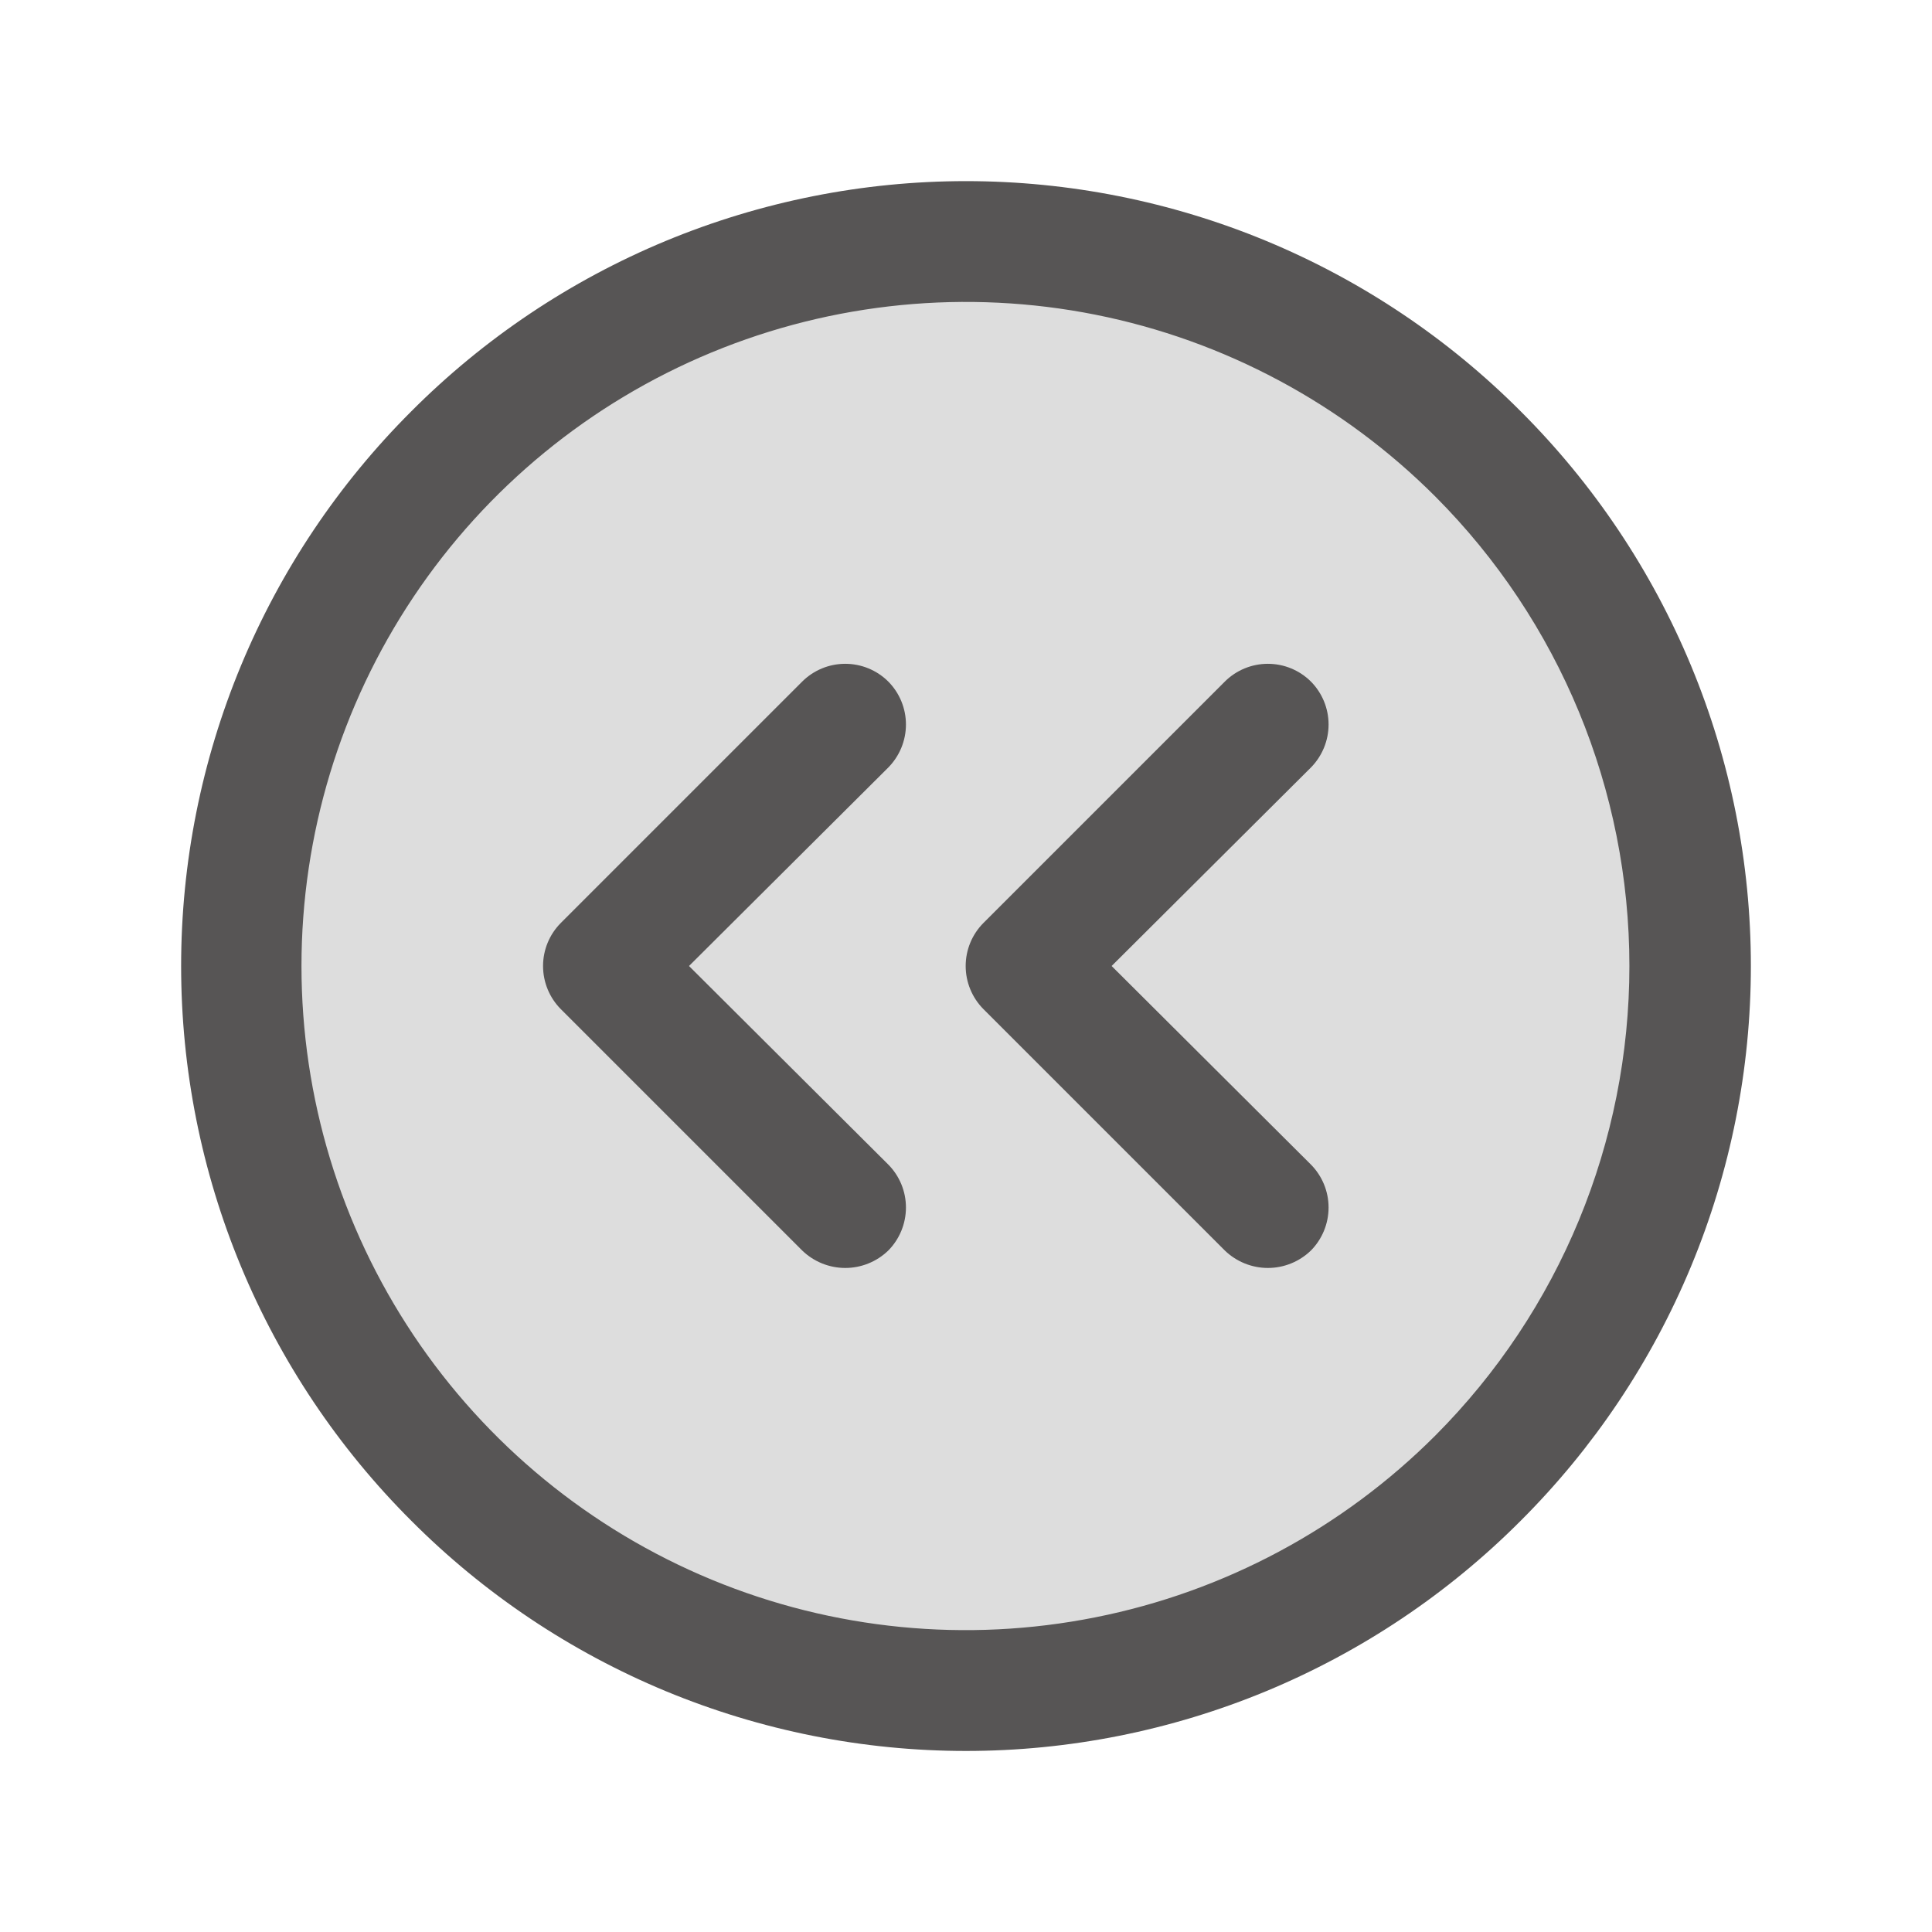 <svg width="24" height="24" viewBox="0 0 24 24" fill="none" xmlns="http://www.w3.org/2000/svg">
<path opacity="0.2" d="M12 21C16.971 21 21 16.971 21 12C21 7.029 16.971 3 12 3C7.029 3 3 7.029 3 12C3 16.971 7.029 21 12 21Z" fill="#575555"/>
<path d="M18.891 5.11C17.987 4.203 16.913 3.484 15.73 2.993C14.548 2.503 13.28 2.25 12 2.25C10.72 2.25 9.452 2.503 8.27 2.993C7.087 3.484 6.013 4.203 5.109 5.11C4.203 6.014 3.484 7.088 2.993 8.27C2.502 9.453 2.25 10.72 2.25 12C2.25 13.281 2.502 14.548 2.993 15.731C3.484 16.913 4.203 17.987 5.109 18.891C6.013 19.798 7.087 20.517 8.27 21.008C9.452 21.498 10.72 21.751 12 21.751C13.28 21.751 14.548 21.498 15.73 21.008C16.913 20.517 17.987 19.798 18.891 18.891C19.797 17.987 20.516 16.913 21.007 15.731C21.498 14.548 21.75 13.281 21.75 12C21.75 10.72 21.498 9.453 21.007 8.27C20.516 7.088 19.797 6.014 18.891 5.11ZM17.831 17.832C16.678 18.986 15.208 19.773 13.607 20.091C12.007 20.41 10.348 20.247 8.84 19.623C7.332 18.999 6.043 17.942 5.136 16.585C4.229 15.228 3.745 13.632 3.745 12C3.745 10.368 4.229 8.773 5.136 7.416C6.043 6.059 7.332 5.002 8.84 4.378C10.348 3.754 12.007 3.591 13.607 3.909C15.208 4.228 16.678 5.015 17.831 6.169C19.375 7.717 20.241 9.814 20.241 12C20.241 14.187 19.375 16.284 17.831 17.832Z" fill="#575555"/>
<path d="M16.284 8.466C16.142 8.325 15.95 8.246 15.75 8.246C15.55 8.246 15.358 8.325 15.216 8.466L12.216 11.466C12.075 11.608 11.996 11.8 11.996 12C11.996 12.2 12.075 12.393 12.216 12.535L15.216 15.535C15.359 15.673 15.551 15.751 15.75 15.751C15.95 15.751 16.141 15.673 16.284 15.535C16.425 15.393 16.504 15.2 16.504 15C16.504 14.8 16.425 14.608 16.284 14.466L13.809 12L16.284 9.535C16.425 9.392 16.504 9.2 16.504 9C16.504 8.8 16.425 8.608 16.284 8.466ZM11.034 8.466C10.892 8.325 10.7 8.246 10.5 8.246C10.3 8.246 10.108 8.325 9.966 8.466L6.966 11.466C6.825 11.608 6.746 11.8 6.746 12C6.746 12.2 6.825 12.393 6.966 12.535L9.966 15.535C10.109 15.673 10.301 15.751 10.5 15.751C10.7 15.751 10.891 15.673 11.034 15.535C11.175 15.393 11.254 15.2 11.254 15C11.254 14.8 11.175 14.608 11.034 14.466L8.559 12L11.034 9.535C11.175 9.392 11.254 9.2 11.254 9C11.254 8.8 11.175 8.608 11.034 8.466Z" fill="#575555"/>
</svg>
